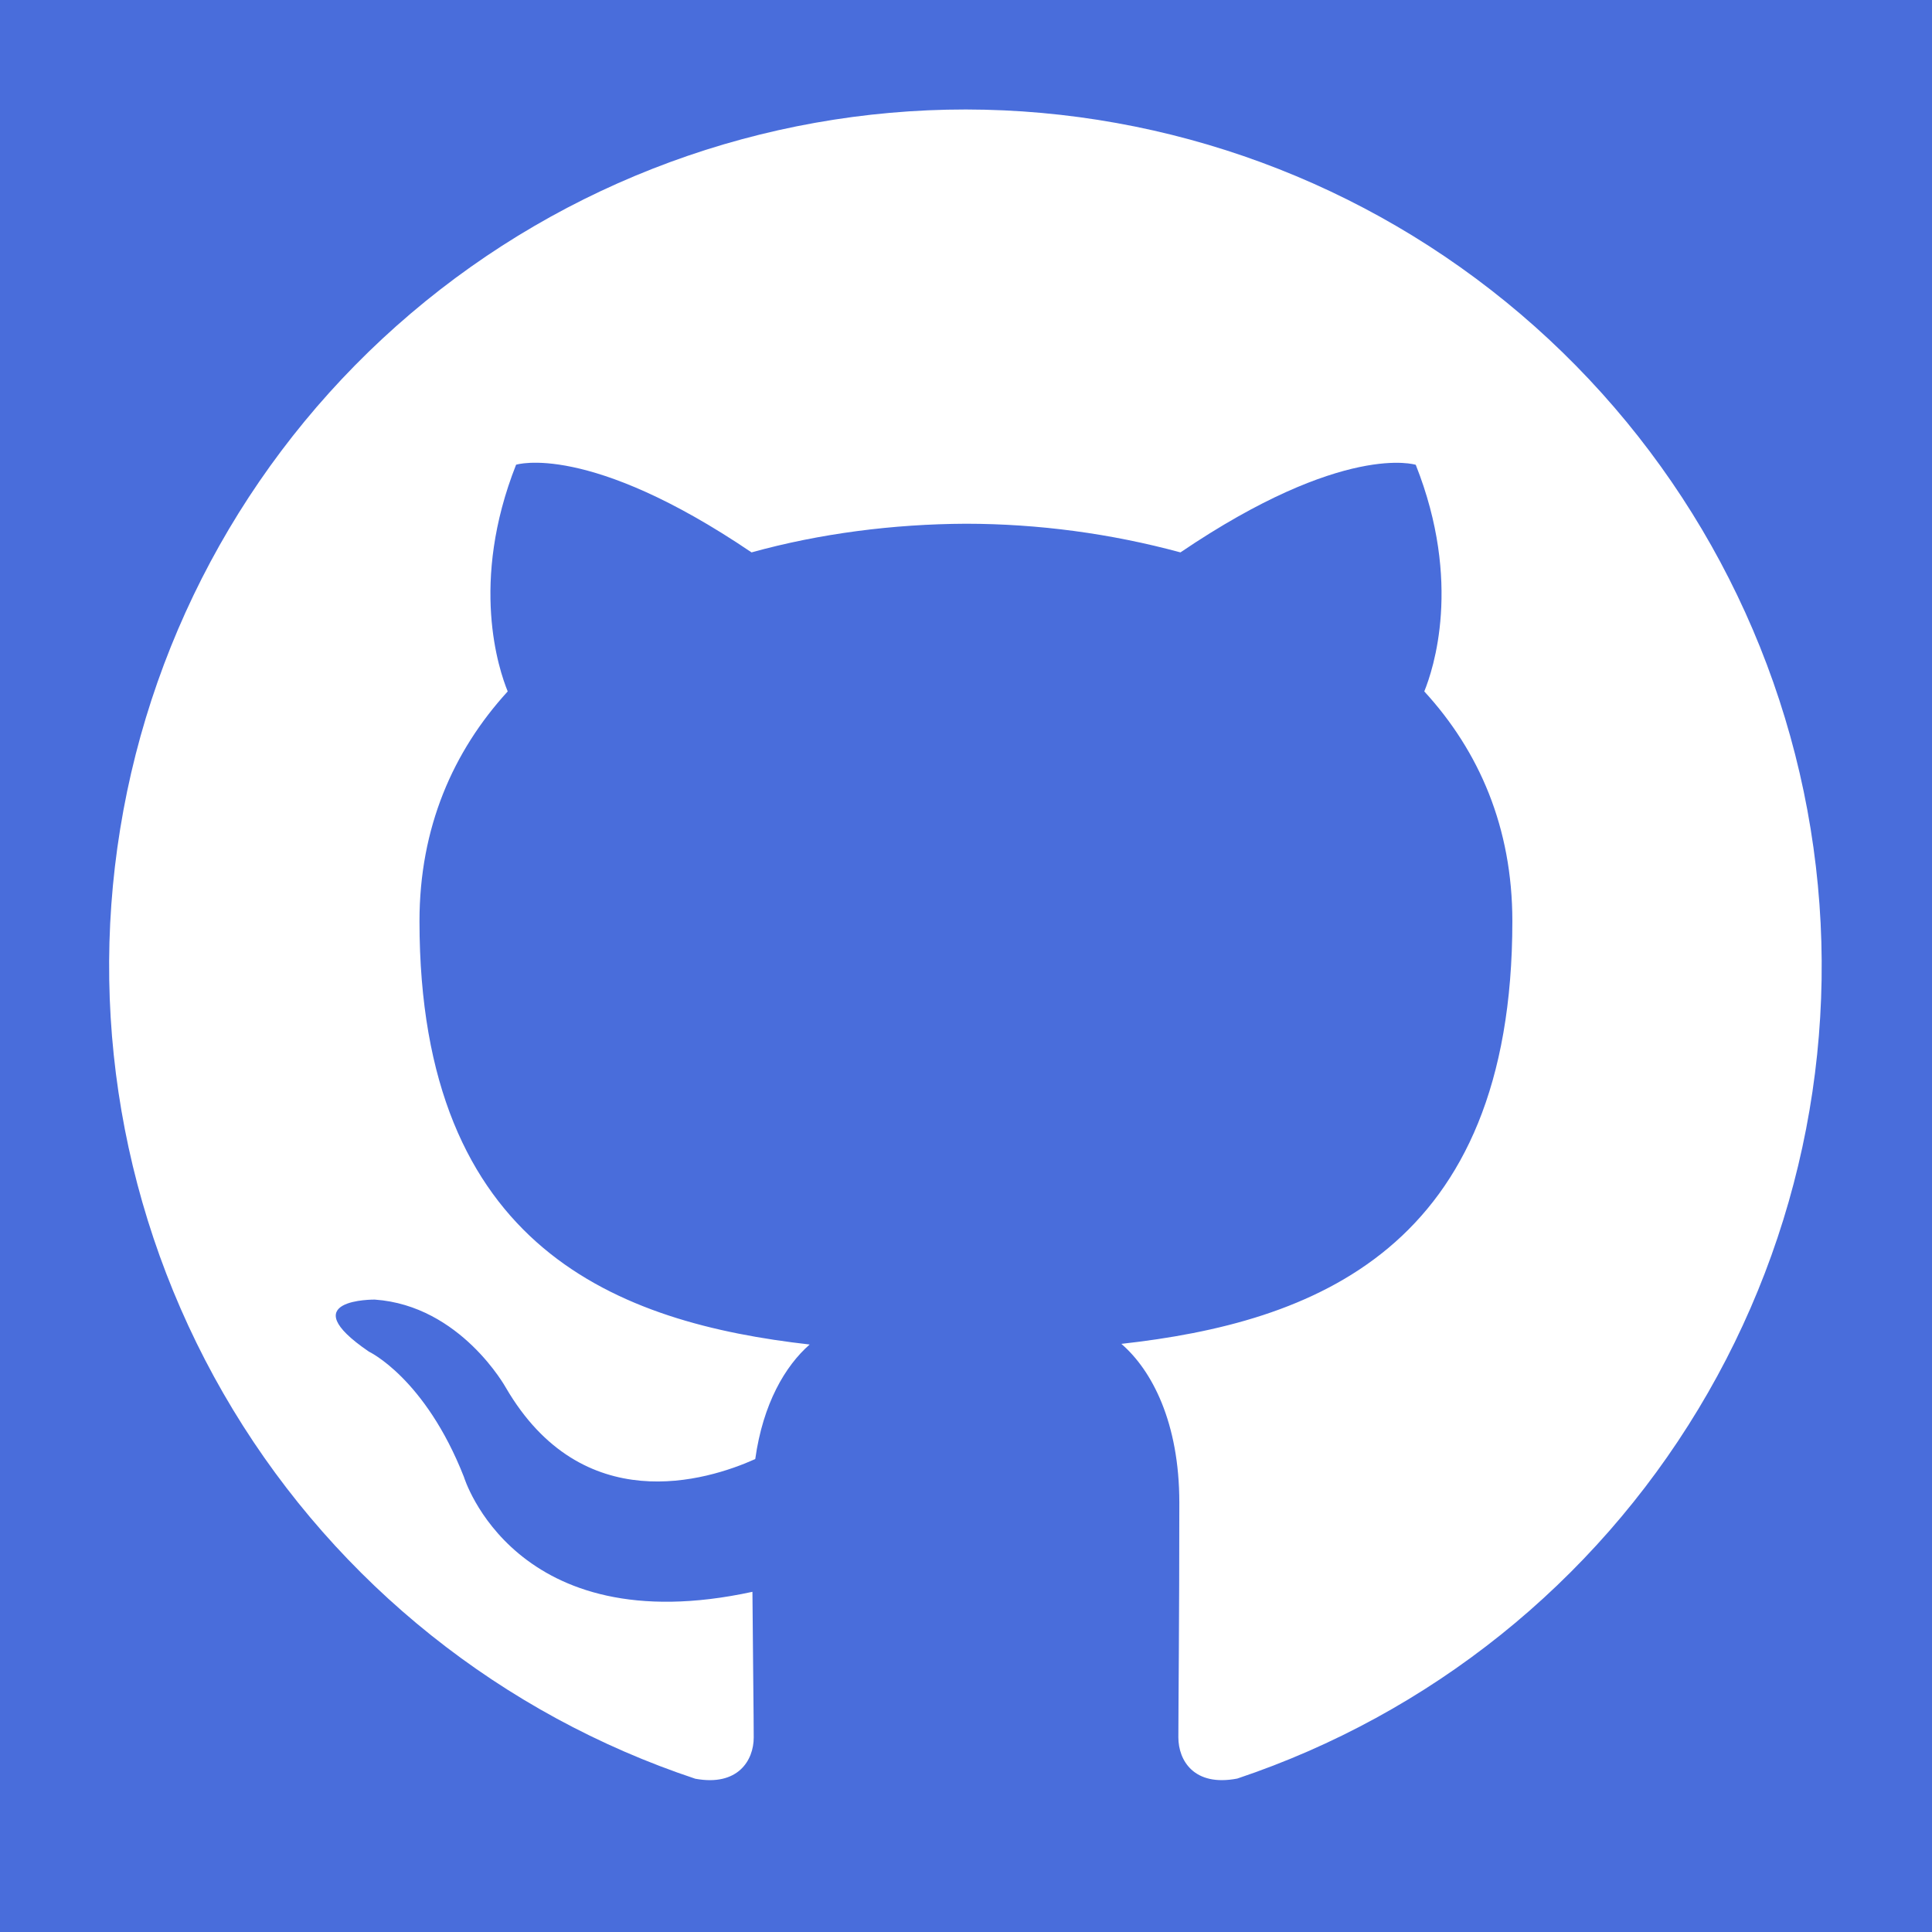 <svg width="24" height="24" viewBox="0 0 24 24" fill="none" xmlns="http://www.w3.org/2000/svg">
<rect width="24" height="24" fill="#496ddb"/>
<path fill-rule="evenodd" clip-rule="evenodd" d="M12 1.36C9.473 1.359 7.027 2.258 5.102 3.895C3.177 5.532 1.897 7.802 1.493 10.297C1.088 12.791 1.585 15.349 2.894 17.511C4.203 19.673 6.239 21.298 8.637 22.096C9.168 22.194 9.363 21.866 9.363 21.584C9.363 21.33 9.354 20.662 9.347 19.774C6.389 20.416 5.763 18.347 5.763 18.347C5.28 17.118 4.582 16.79 4.582 16.79C3.616 16.131 4.656 16.144 4.656 16.144C5.723 16.219 6.285 17.24 6.285 17.24C7.235 18.867 8.776 18.397 9.382 18.125C9.478 17.437 9.754 16.968 10.058 16.702C7.694 16.434 5.211 15.522 5.211 11.443C5.211 10.282 5.627 9.333 6.307 8.589C6.197 8.32 5.832 7.238 6.411 5.773C6.411 5.773 7.304 5.486 9.336 6.862C10.184 6.627 11.096 6.51 12 6.506C12.9 6.507 13.796 6.627 14.664 6.862C16.696 5.486 17.587 5.774 17.587 5.774C18.168 7.238 17.803 8.318 17.693 8.589C18.376 9.333 18.787 10.282 18.787 11.443C18.787 15.531 16.299 16.43 13.93 16.694C14.31 17.022 14.65 17.672 14.65 18.666C14.65 20.086 14.638 21.234 14.638 21.582C14.638 21.867 14.83 22.198 15.37 22.094C17.763 21.292 19.794 19.665 21.098 17.503C22.403 15.342 22.897 12.787 22.492 10.295C22.087 7.803 20.809 5.537 18.887 3.9C16.965 2.263 14.523 1.363 11.998 1.36H12Z" fill="white"/>
</svg>

